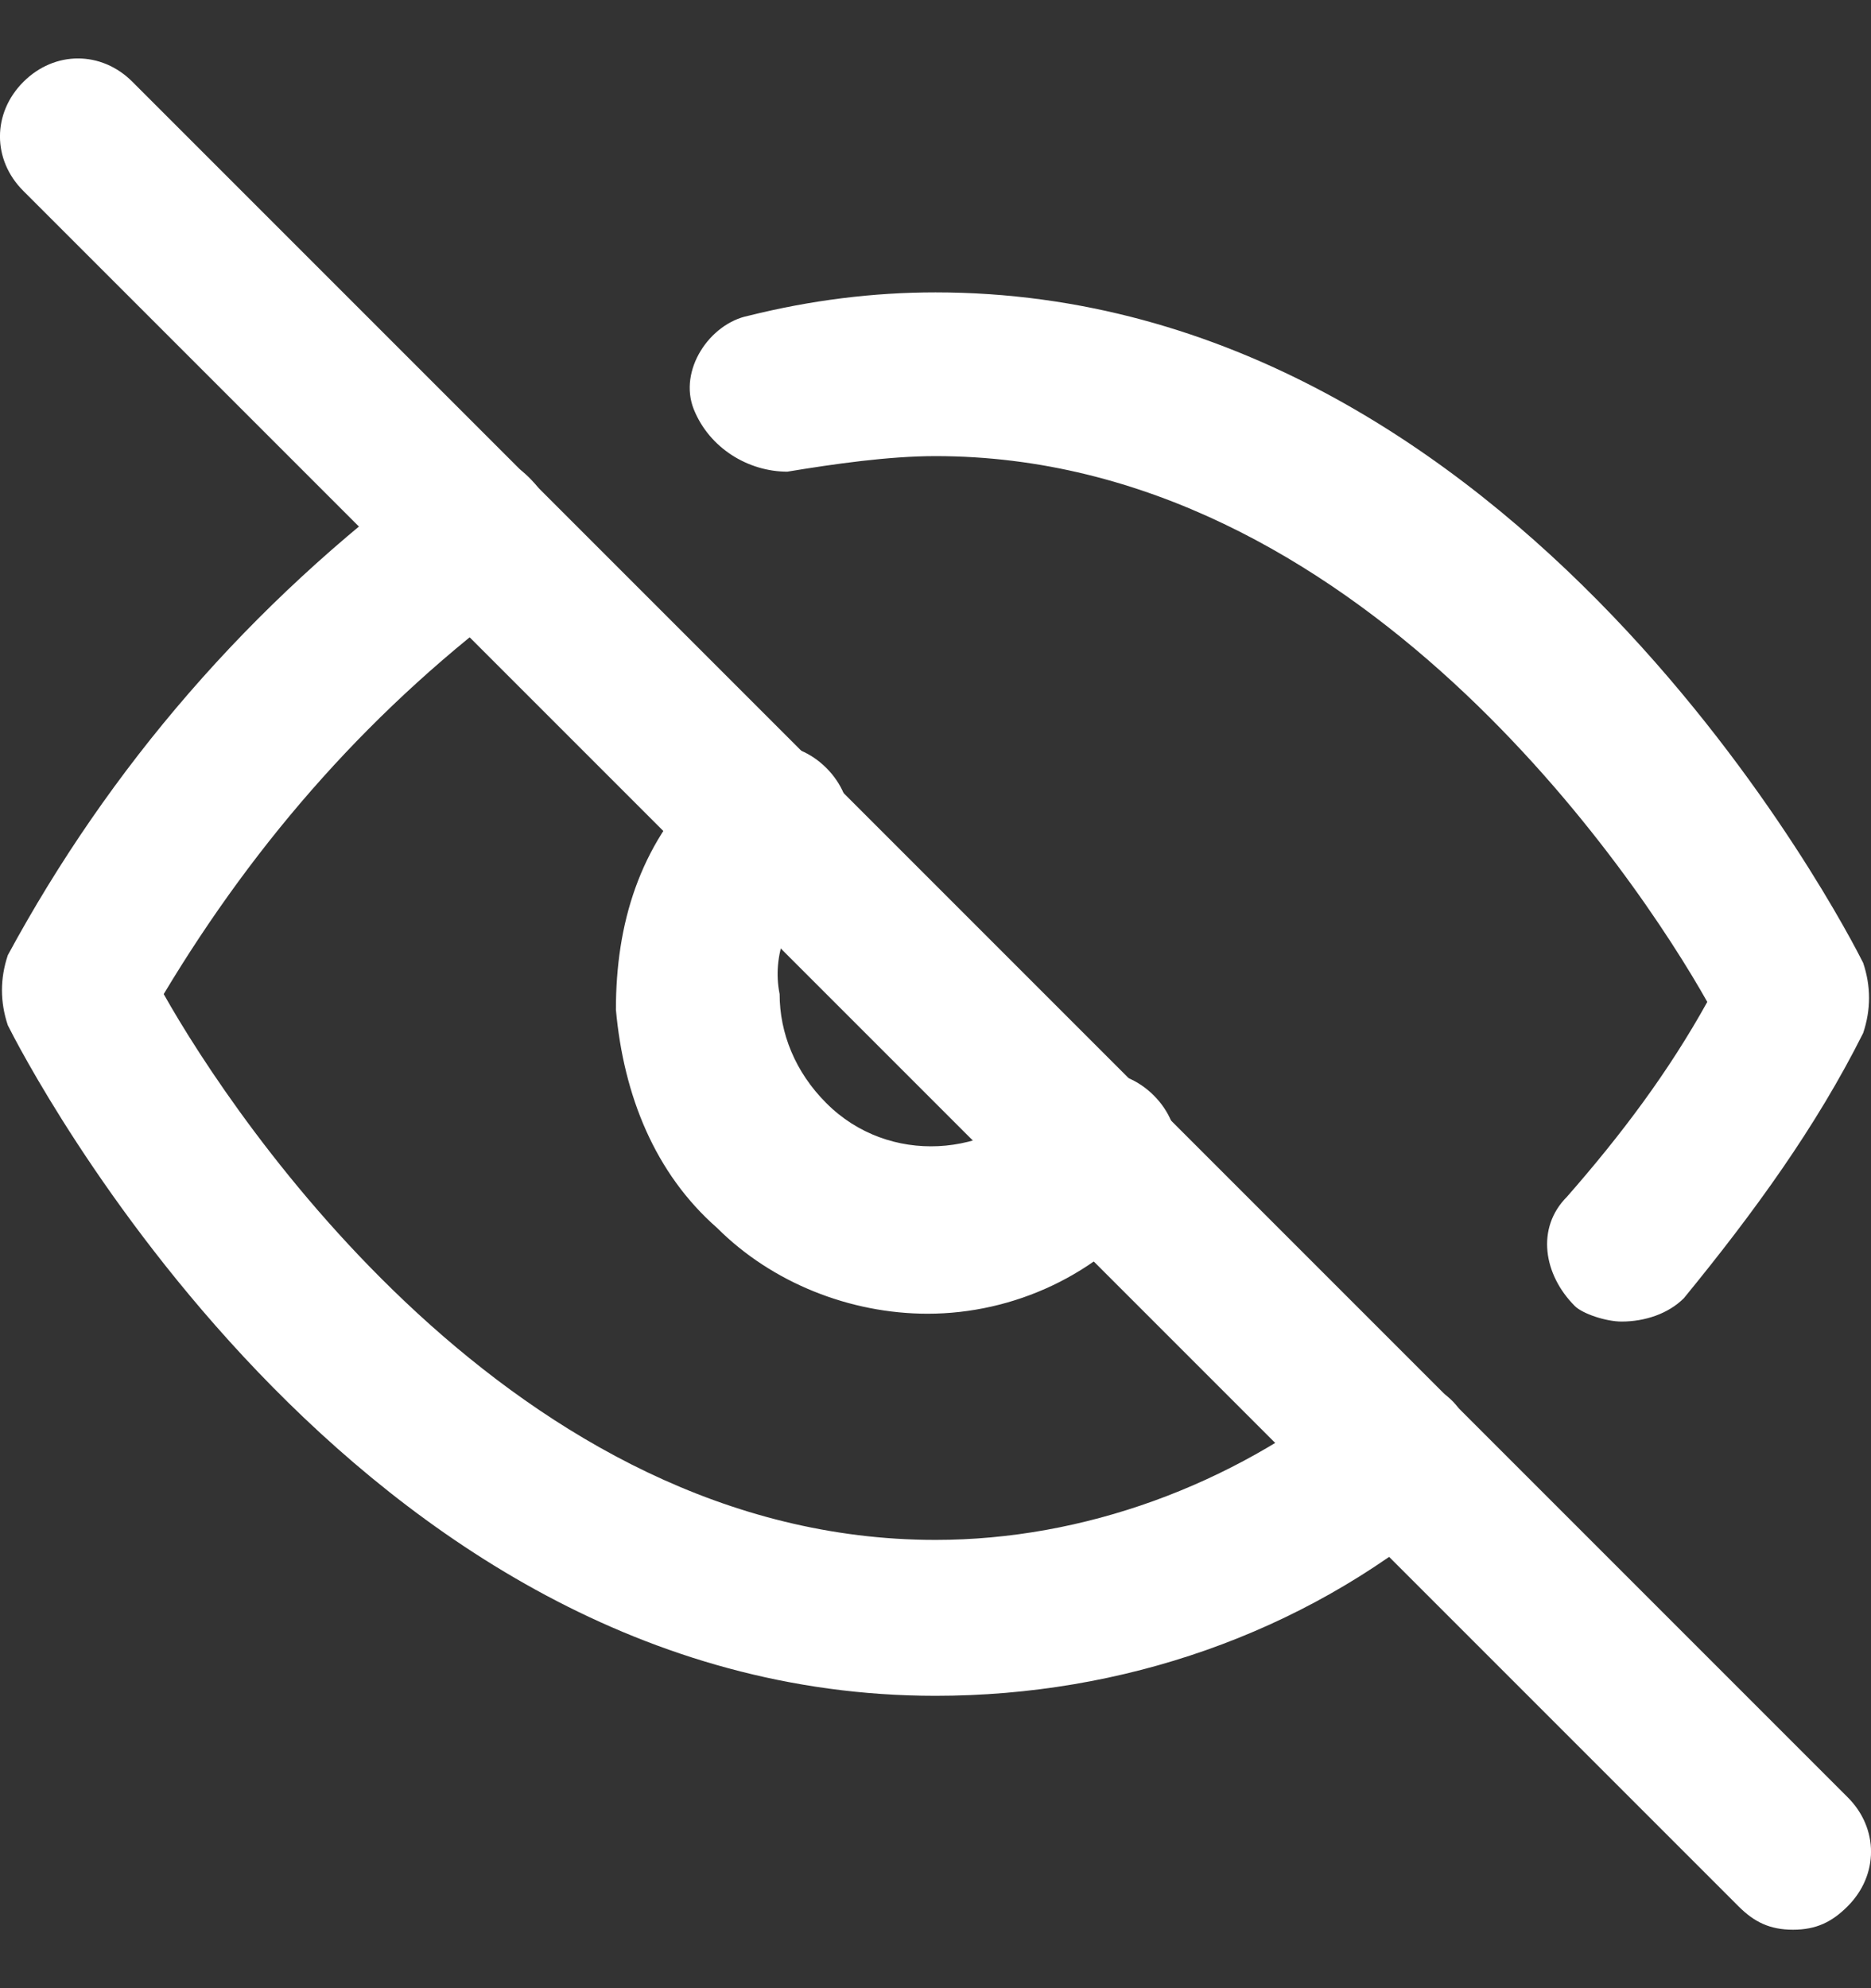 <svg width="16" height="17" viewBox="0 0 16 17" fill="none" xmlns="http://www.w3.org/2000/svg">
<rect x="0" y="0" width="16" height="17" fill="#333333" stroke="none"/>
<g clip-path="url(#clip0)">
<path d="M8 14.5C3 14.5 0.2 9.033 0.067 8.767C-9.93411e-09 8.567 -9.93411e-09 8.367 0.067 8.167C0.933 6.567 2.133 5.167 3.667 4.033C3.933 3.767 4.333 3.833 4.6 4.167C4.8 4.433 4.8 4.9 4.467 5.1C3.2 6.033 2.2 7.167 1.4 8.5C2 9.567 4.4 13.167 8 13.167C9.267 13.167 10.533 12.7 11.533 11.9C11.8 11.7 12.267 11.767 12.467 12.033C12.667 12.3 12.6 12.767 12.333 12.967C11.133 13.967 9.6 14.5 8 14.5ZM13.867 11.3C13.733 11.3 13.533 11.233 13.467 11.167C13.2 10.9 13.133 10.5 13.4 10.233C13.867 9.7 14.267 9.167 14.6 8.567C14 7.5 11.6 3.9 8 3.9C7.6 3.9 7.133 3.967 6.733 4.033C6.4 4.033 6.067 3.833 5.933 3.5C5.8 3.167 6.067 2.767 6.4 2.7C6.933 2.567 7.467 2.5 8 2.5C13 2.5 15.8 7.967 15.933 8.233C16 8.433 16 8.633 15.933 8.833C15.533 9.633 15 10.367 14.4 11.1C14.267 11.233 14.067 11.3 13.867 11.3ZM7.933 11.233C7.267 11.233 6.6 10.967 6.133 10.5C5.6 10.033 5.333 9.367 5.267 8.633C5.267 7.9 5.467 7.233 6 6.7C6.067 6.633 6.067 6.633 6.133 6.567C6.4 6.3 6.8 6.3 7.067 6.567C7.333 6.833 7.333 7.233 7.067 7.5L7 7.567C6.733 7.833 6.6 8.167 6.667 8.5C6.667 8.833 6.8 9.167 7.067 9.433C7.6 9.967 8.467 9.9 8.933 9.367C9.2 9.1 9.6 9.1 9.867 9.367C10.133 9.633 10.133 10.033 9.867 10.3C9.4 10.9 8.667 11.233 7.933 11.233Z" fill="white"/>
<path d="M15.333 16.5C15.133 16.5 15 16.433 14.867 16.3L0.2 1.633C-0.067 1.367 -0.067 0.967 0.2 0.7C0.467 0.433 0.867 0.433 1.133 0.7L15.8 15.367C16.067 15.633 16.067 16.033 15.8 16.3C15.667 16.433 15.533 16.5 15.333 16.5Z" fill="white"/>
</g>
<defs>
<clipPath id="clip0">
<rect width="16" height="16" fill="white" transform="translate(0 0.5)"/>
</clipPath>
</defs>
</svg>

